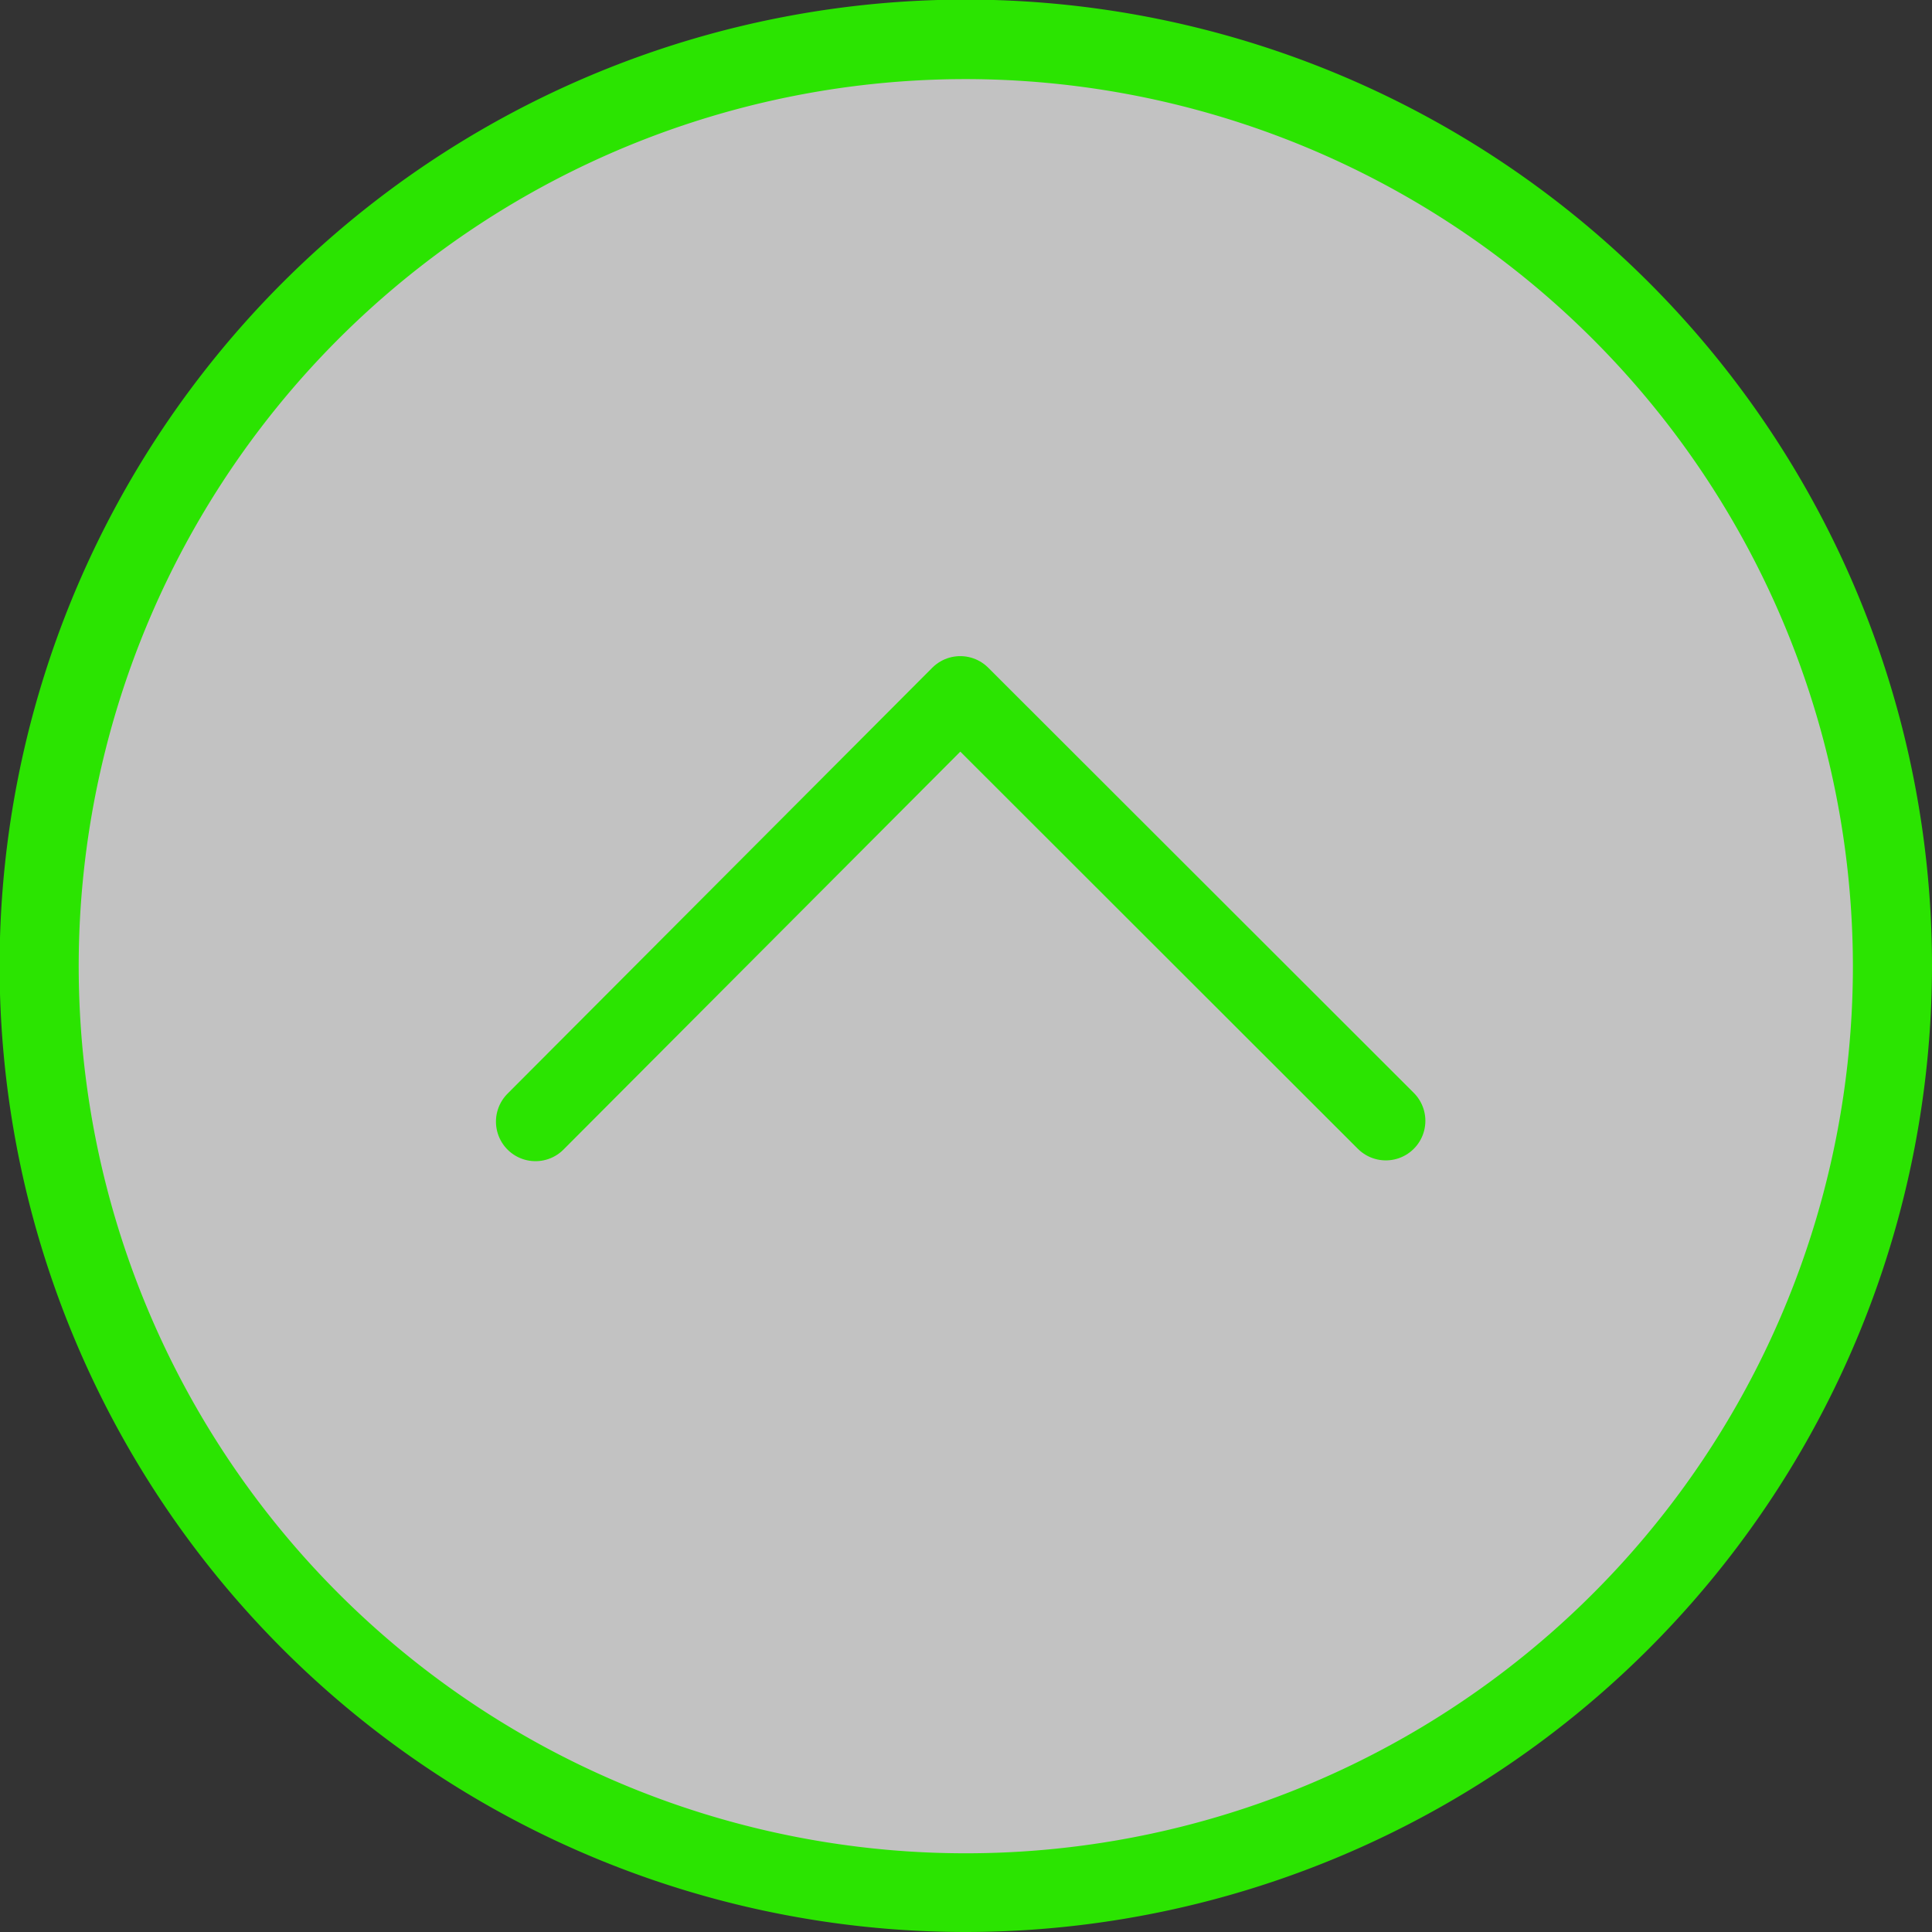 <svg id="Livello_2" data-name="Livello 2" xmlns="http://www.w3.org/2000/svg" width="48.85" height="48.85" viewBox="0 0 48.85 48.85">
  <rect x="0" y="0" width="48.85" height="48.85" fill="#333333" stroke="none"/>
  <defs>
    <style>
      .cls-1 {
        fill: #fff;
        opacity: 0.7;
      }

      .cls-2 {
        fill: #2be401;
      }

      .cls-3 {
        fill: none;
        stroke: #2be401;
        stroke-linecap: round;
        stroke-linejoin: round;
        stroke-width: 2px;
      }
    </style>
  </defs>
  <title>topArrow</title>
  <g>
    <circle class="cls-1" cx="24.43" cy="24.43" r="23.43"/>
    <path class="cls-2" d="M25.34,49.11A24.43,24.43,0,1,1,49.77,24.68,24.45,24.45,0,0,1,25.34,49.11Zm0-46.85A22.43,22.43,0,1,0,47.77,24.68,22.45,22.45,0,0,0,25.34,2.26Z" transform="translate(-0.92 -0.26)"/>
  </g>
  <polyline class="cls-3" points="13.54 28.36 24.28 17.59 35.04 28.34"/>
</svg>
